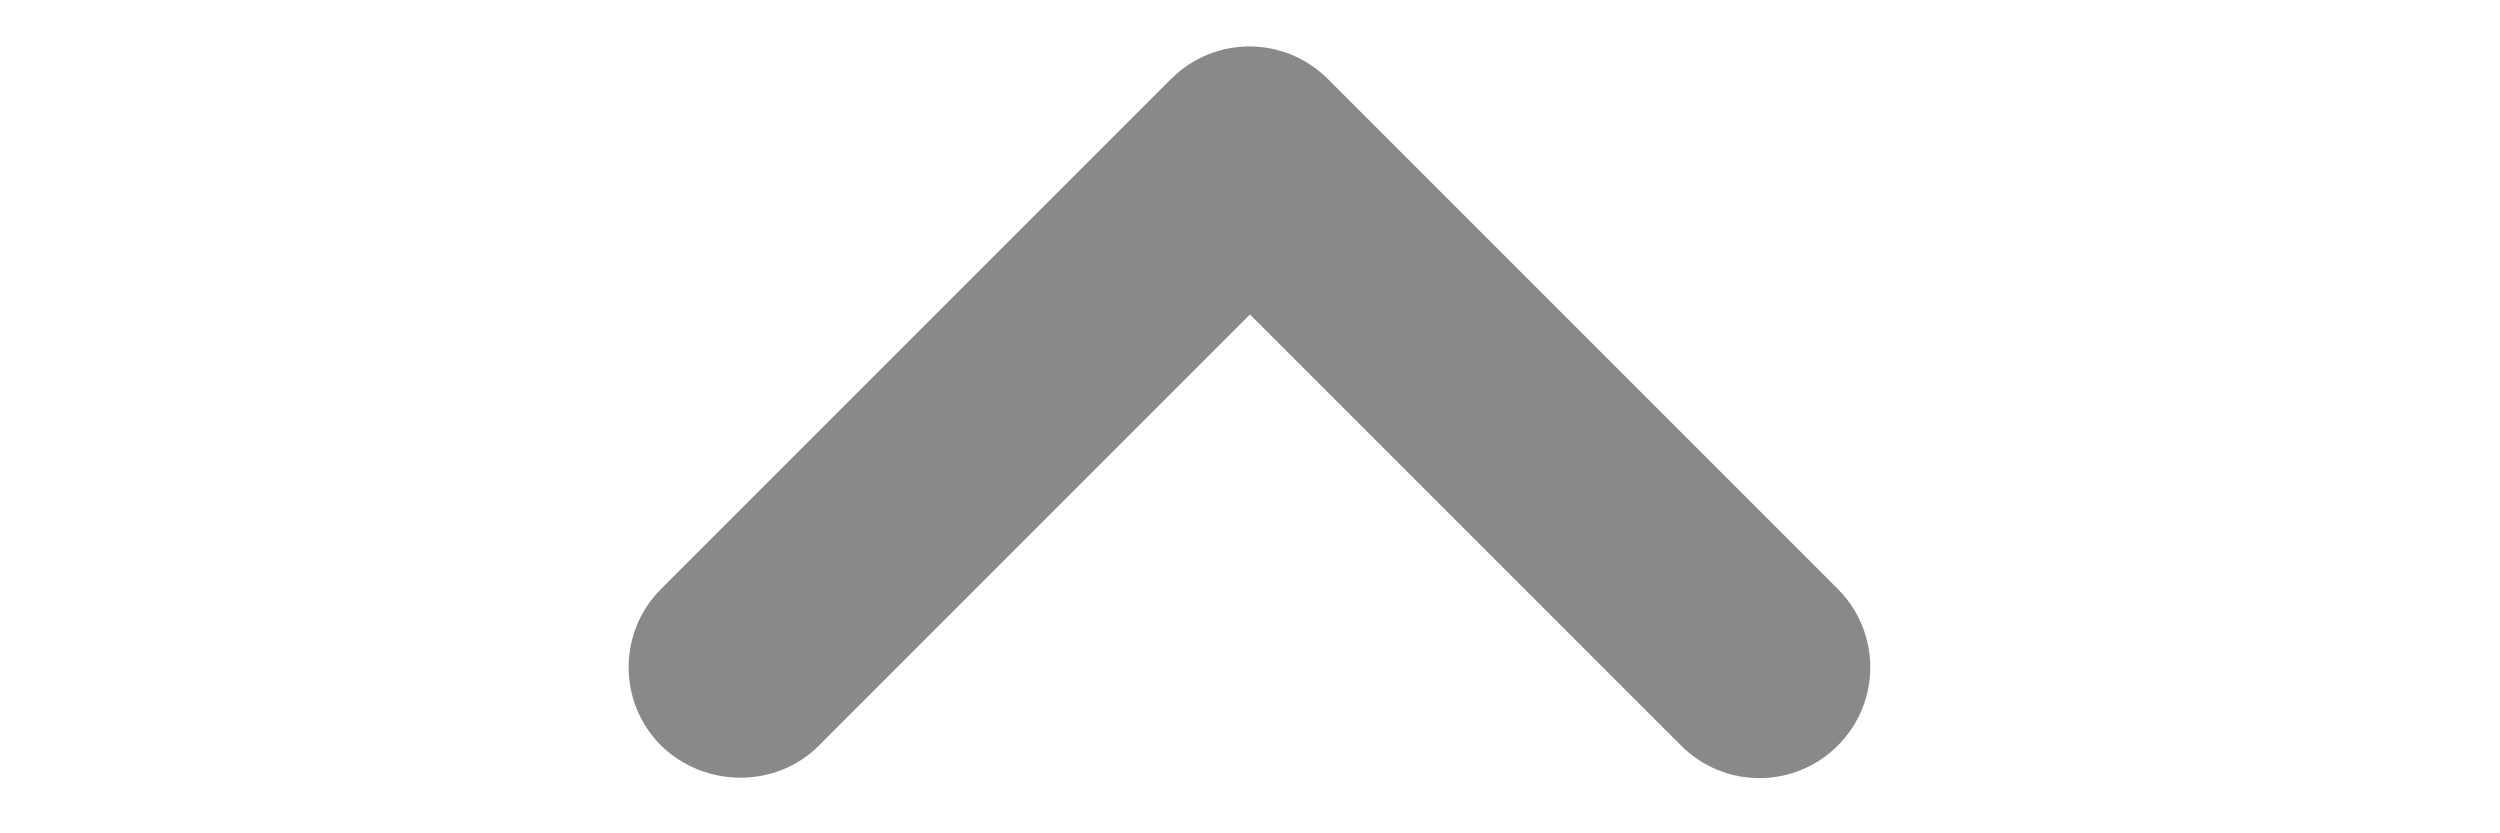 <svg width="15" height="5" viewBox="0 0 24 15" fill="none" xmlns="http://www.w3.org/2000/svg">
<path d="M4.24 13.421L12 5.661L19.76 13.421C20.54 14.201 21.8 14.201 22.58 13.421C23.36 12.641 23.36 11.381 22.58 10.601L13.4 1.421C12.62 0.641 11.36 0.641 10.58 1.421L1.4 10.601C0.62 11.381 0.62 12.641 1.4 13.421C2.18 14.181 3.46 14.201 4.24 13.421Z" fill="#898989"/>
</svg>